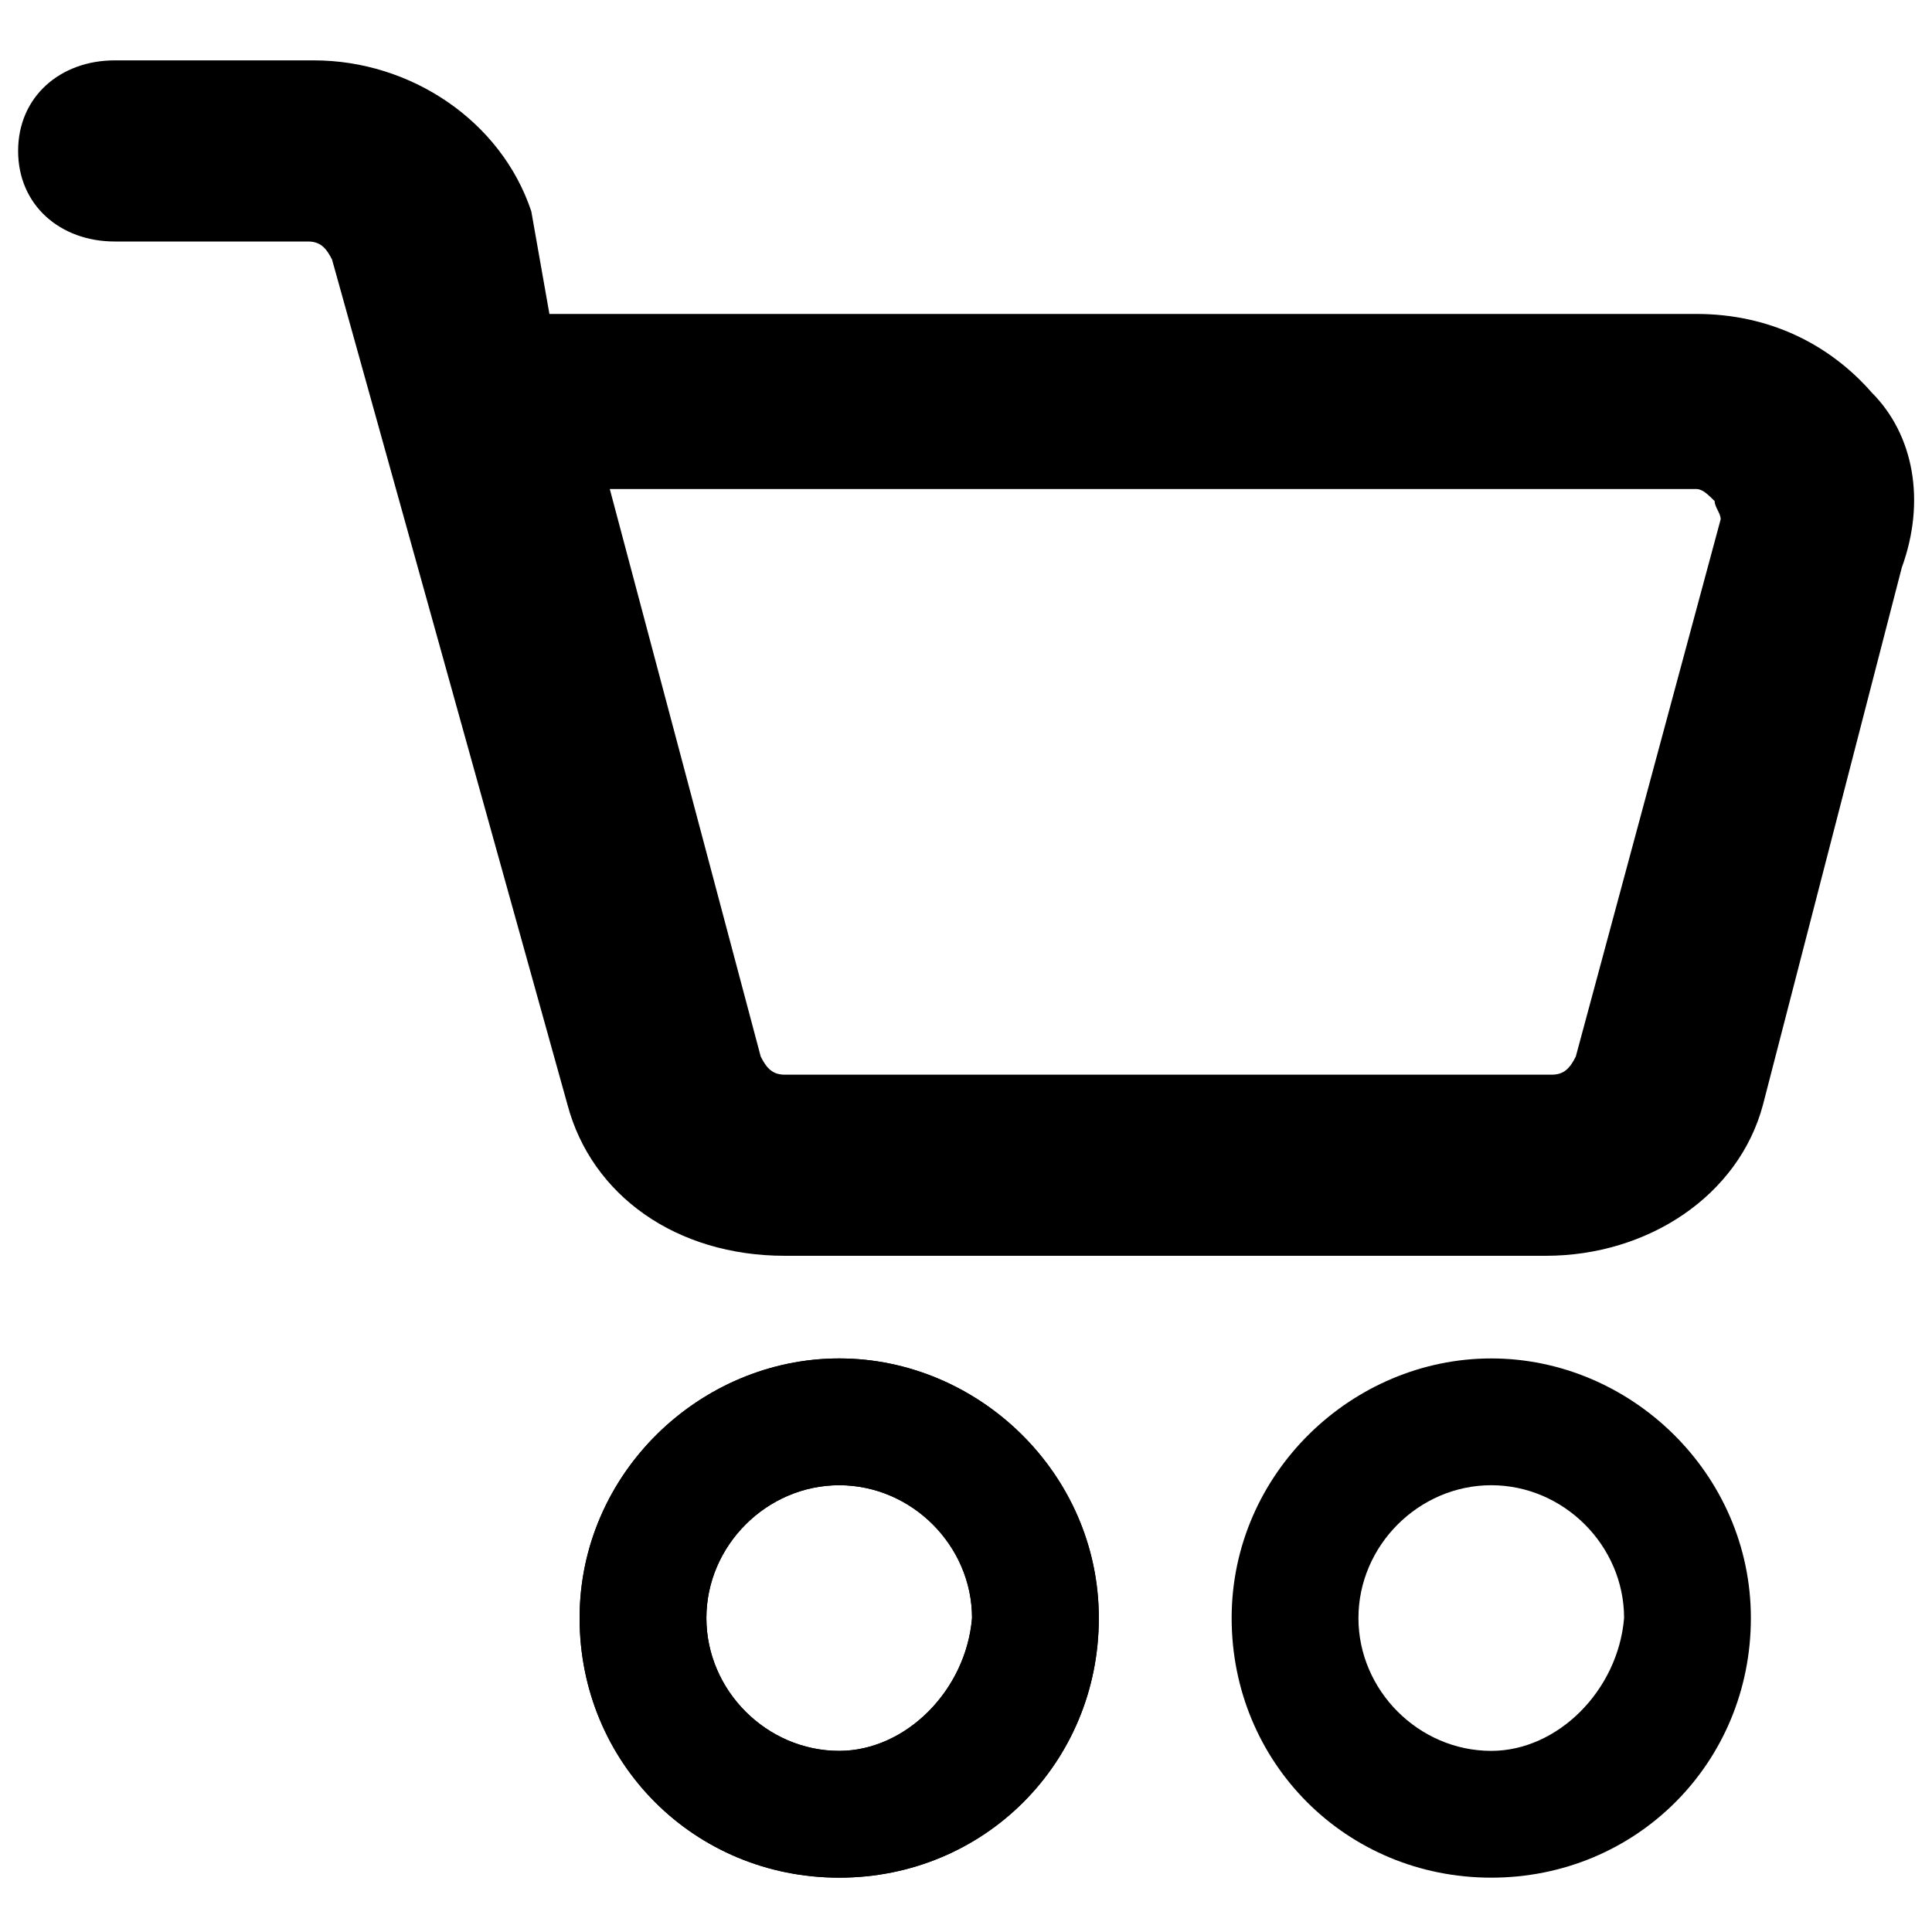 <svg xmlns="http://www.w3.org/2000/svg" viewBox="0 0 32 32"><path d="M28 8.1H10.1l2.5 9.4c0 .2.2.3.4.3h12.6c.2 0 .3-.1.4-.3l2.3-8.9c0-.1 0-.3-.1-.3.1-.1-.1-.2-.2-.2z" fill="none"/><path d="M31 6.5c-.7-.8-1.7-1.3-2.9-1.3h-19l-.3-1.7C8.3 2 6.8 1 5.2 1H1.9C1 1 .3 1.6.3 2.5S1 4 1.9 4h3.2c.2 0 .3.1.4.3l3.9 14c.4 1.5 1.8 2.5 3.6 2.5h12.6c1.7 0 3.2-1 3.6-2.5l2.3-8.9c.4-1.1.2-2.2-.5-2.9zm-4.9 11c-.1.2-.2.3-.4.3H13c-.2 0-.3-.1-.4-.3l-2.5-9.4h18c.1 0 .2.1.3.2 0 .1.1.2.1.3l-2.4 8.9zm-12.2 5c-2.3 0-4.3 1.9-4.3 4.3s1.9 4.3 4.3 4.3 4.3-1.9 4.3-4.3-2-4.3-4.3-4.3zm0 6.5c-1.2 0-2.2-1-2.2-2.2 0-1.2 1-2.2 2.2-2.2s2.2 1 2.2 2.2C16 28 15 29 13.9 29z"/><path d="M13.9 22.5c-2.3 0-4.3 1.9-4.3 4.3s1.9 4.3 4.3 4.3 4.3-1.9 4.3-4.3-2-4.3-4.3-4.3zm0 6.5c-1.2 0-2.2-1-2.2-2.2 0-1.2 1-2.2 2.2-2.2s2.2 1 2.2 2.2C16 28 15 29 13.9 29zm10.8-6.5c-2.3 0-4.3 1.9-4.3 4.3s1.9 4.3 4.3 4.3 4.3-1.9 4.3-4.3-2-4.3-4.3-4.3zm0 6.5c-1.2 0-2.2-1-2.2-2.2 0-1.2 1-2.2 2.2-2.2 1.2 0 2.2 1 2.2 2.2-.1 1.2-1.1 2.2-2.2 2.2z"/></svg>